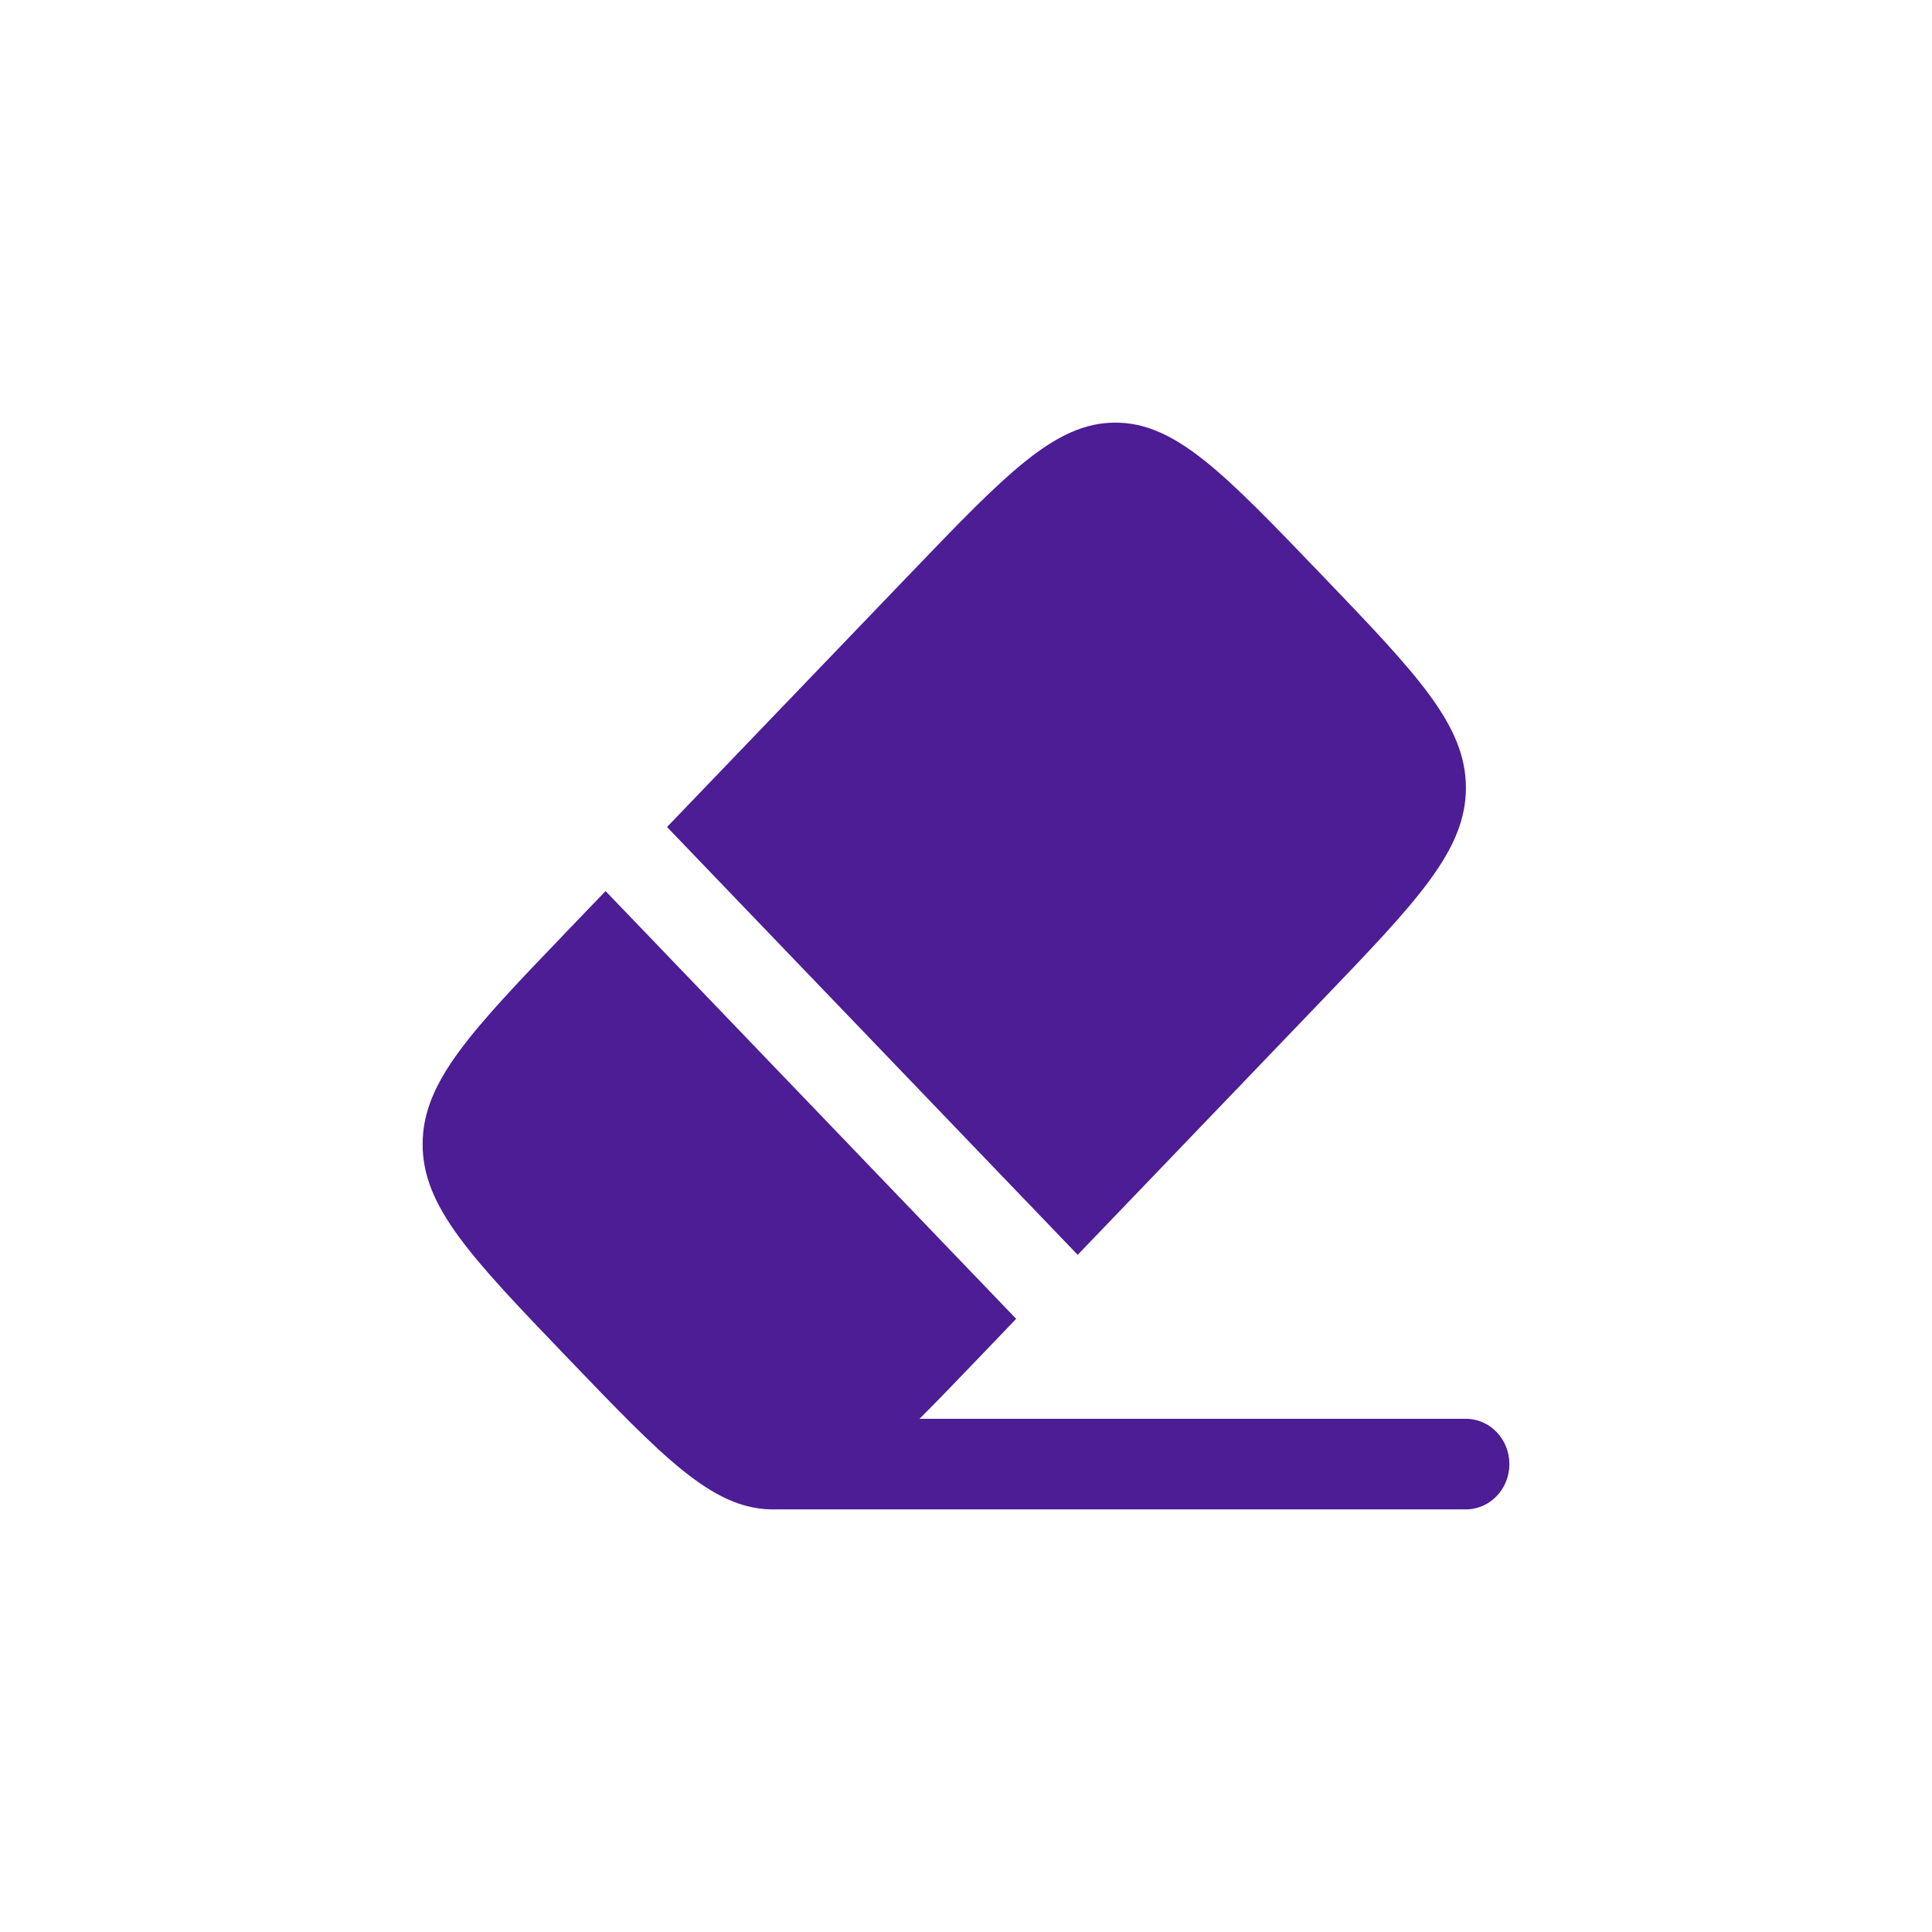 <svg width="32" height="32" viewBox="0 0 32 32" fill="none" xmlns="http://www.w3.org/2000/svg">
<path d="M15.073 9.505C16.676 7.835 17.478 7 18.474 7C19.47 7 20.272 7.835 21.875 9.505C23.478 11.175 24.28 12.01 24.28 13.048C24.28 14.085 23.478 14.92 21.875 16.59L17.85 20.784L11.048 13.698L15.073 9.505Z" fill="#4C1D95"/>
<path d="M10.03 14.759L16.831 21.844L16.207 22.495C15.844 22.873 15.523 23.208 15.23 23.5H24.28C24.678 23.5 25 23.836 25 24.25C25 24.664 24.678 25 24.28 25H12.76C11.785 24.975 10.983 24.139 9.405 22.495C7.802 20.825 7 19.99 7 18.952C7 17.915 7.802 17.08 9.405 15.41L10.03 14.759Z" fill="#4C1D95"/>
</svg>
